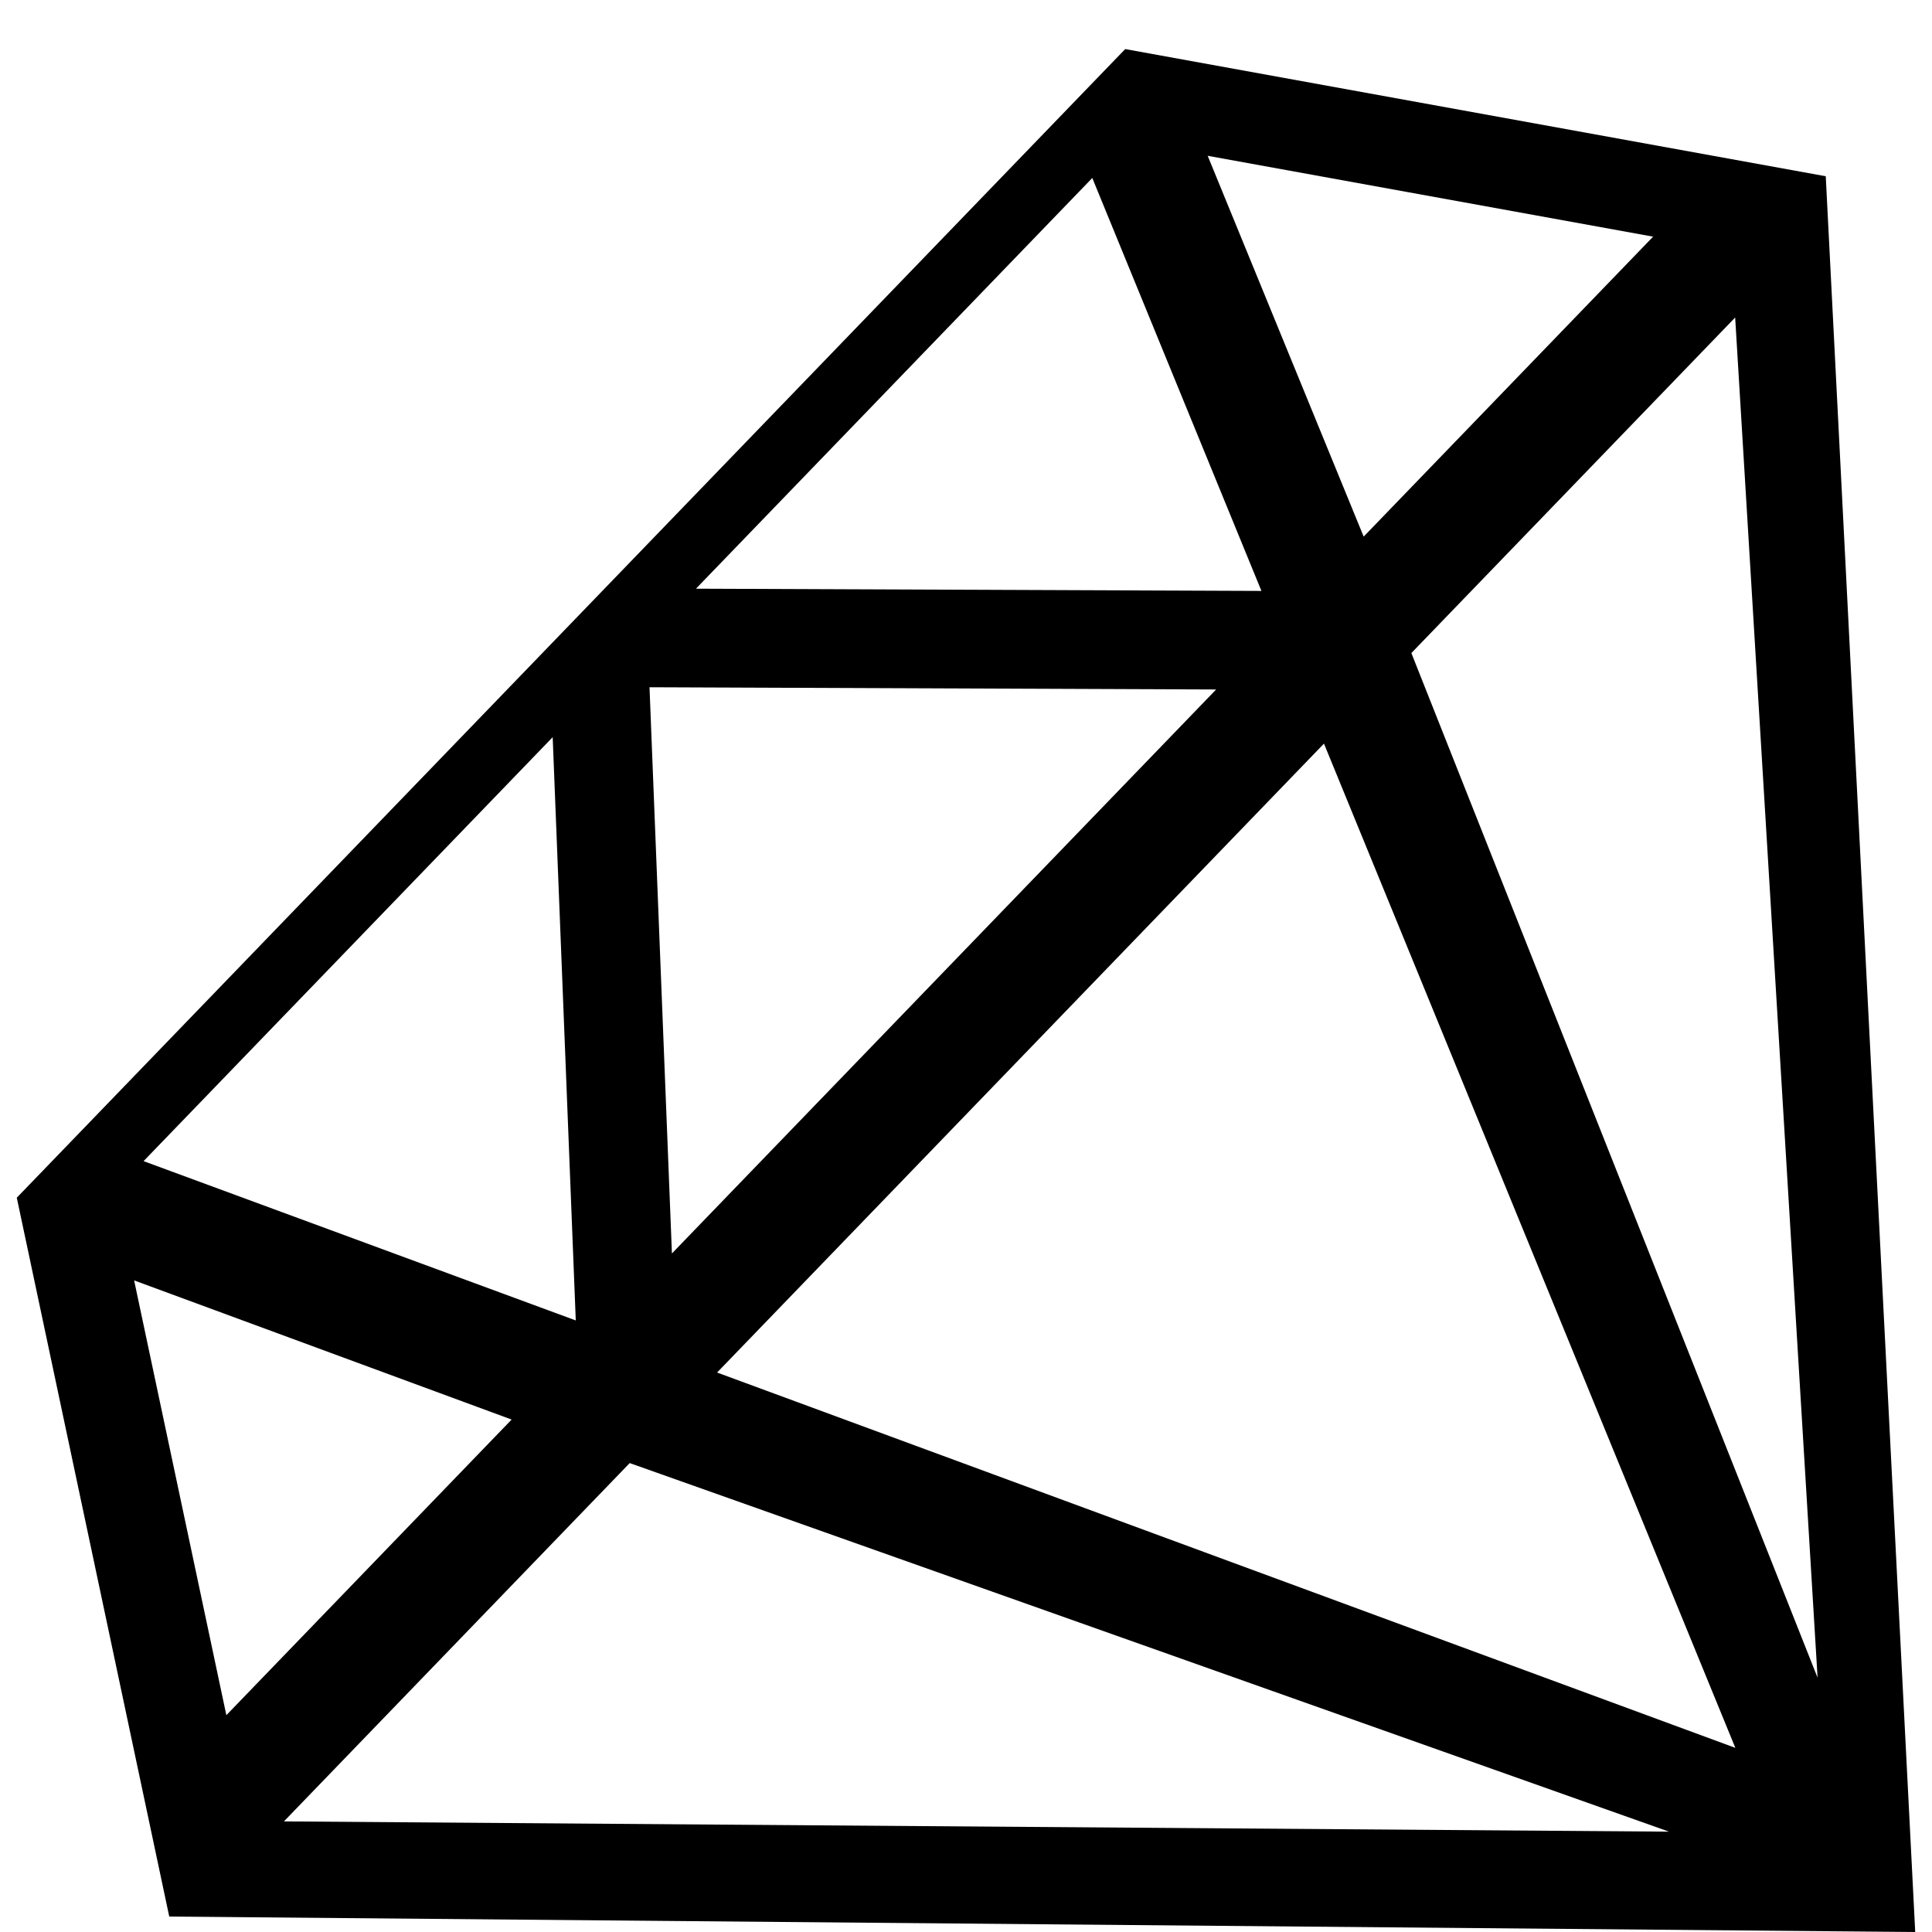 <?xml version="1.0" standalone="no"?><!DOCTYPE svg PUBLIC "-//W3C//DTD SVG 1.1//EN" "http://www.w3.org/Graphics/SVG/1.1/DTD/svg11.dtd"><svg t="1600144361140" class="icon" viewBox="0 0 1024 1024" version="1.1" xmlns="http://www.w3.org/2000/svg" p-id="25572" xmlns:xlink="http://www.w3.org/1999/xlink" width="48" height="48"><defs><style type="text/css"></style></defs><path d="M150.488 965.379l734.13 5.439L333.757 775.463 150.488 965.379zM380.072 727.467l539.695 198.936L701.734 394.134 380.072 727.467zM919.672 168.291 748.052 346.135 963.357 889.22 919.672 168.291zM356.132 664.358 644.581 365.44l-300.327-1.185L356.132 664.358zM578.934 94.335l-210.06 217.683 299.708 1.186L578.934 94.335zM76.093 615.422l229.077 84.437-12.238-309.142L76.093 615.422zM876.183 125.434 640.097 82.579l82.675 201.832L876.183 125.434zM119.973 909.08l151.199-156.683-200.081-73.75L119.973 909.08zM8.895 634.811 596.383 26.009l371.304 67.41L1015.105 1024l-925.398-8.186L8.895 634.811z" p-id="25573" fill="currentColor" fill-rule="nonzero"></path></svg>